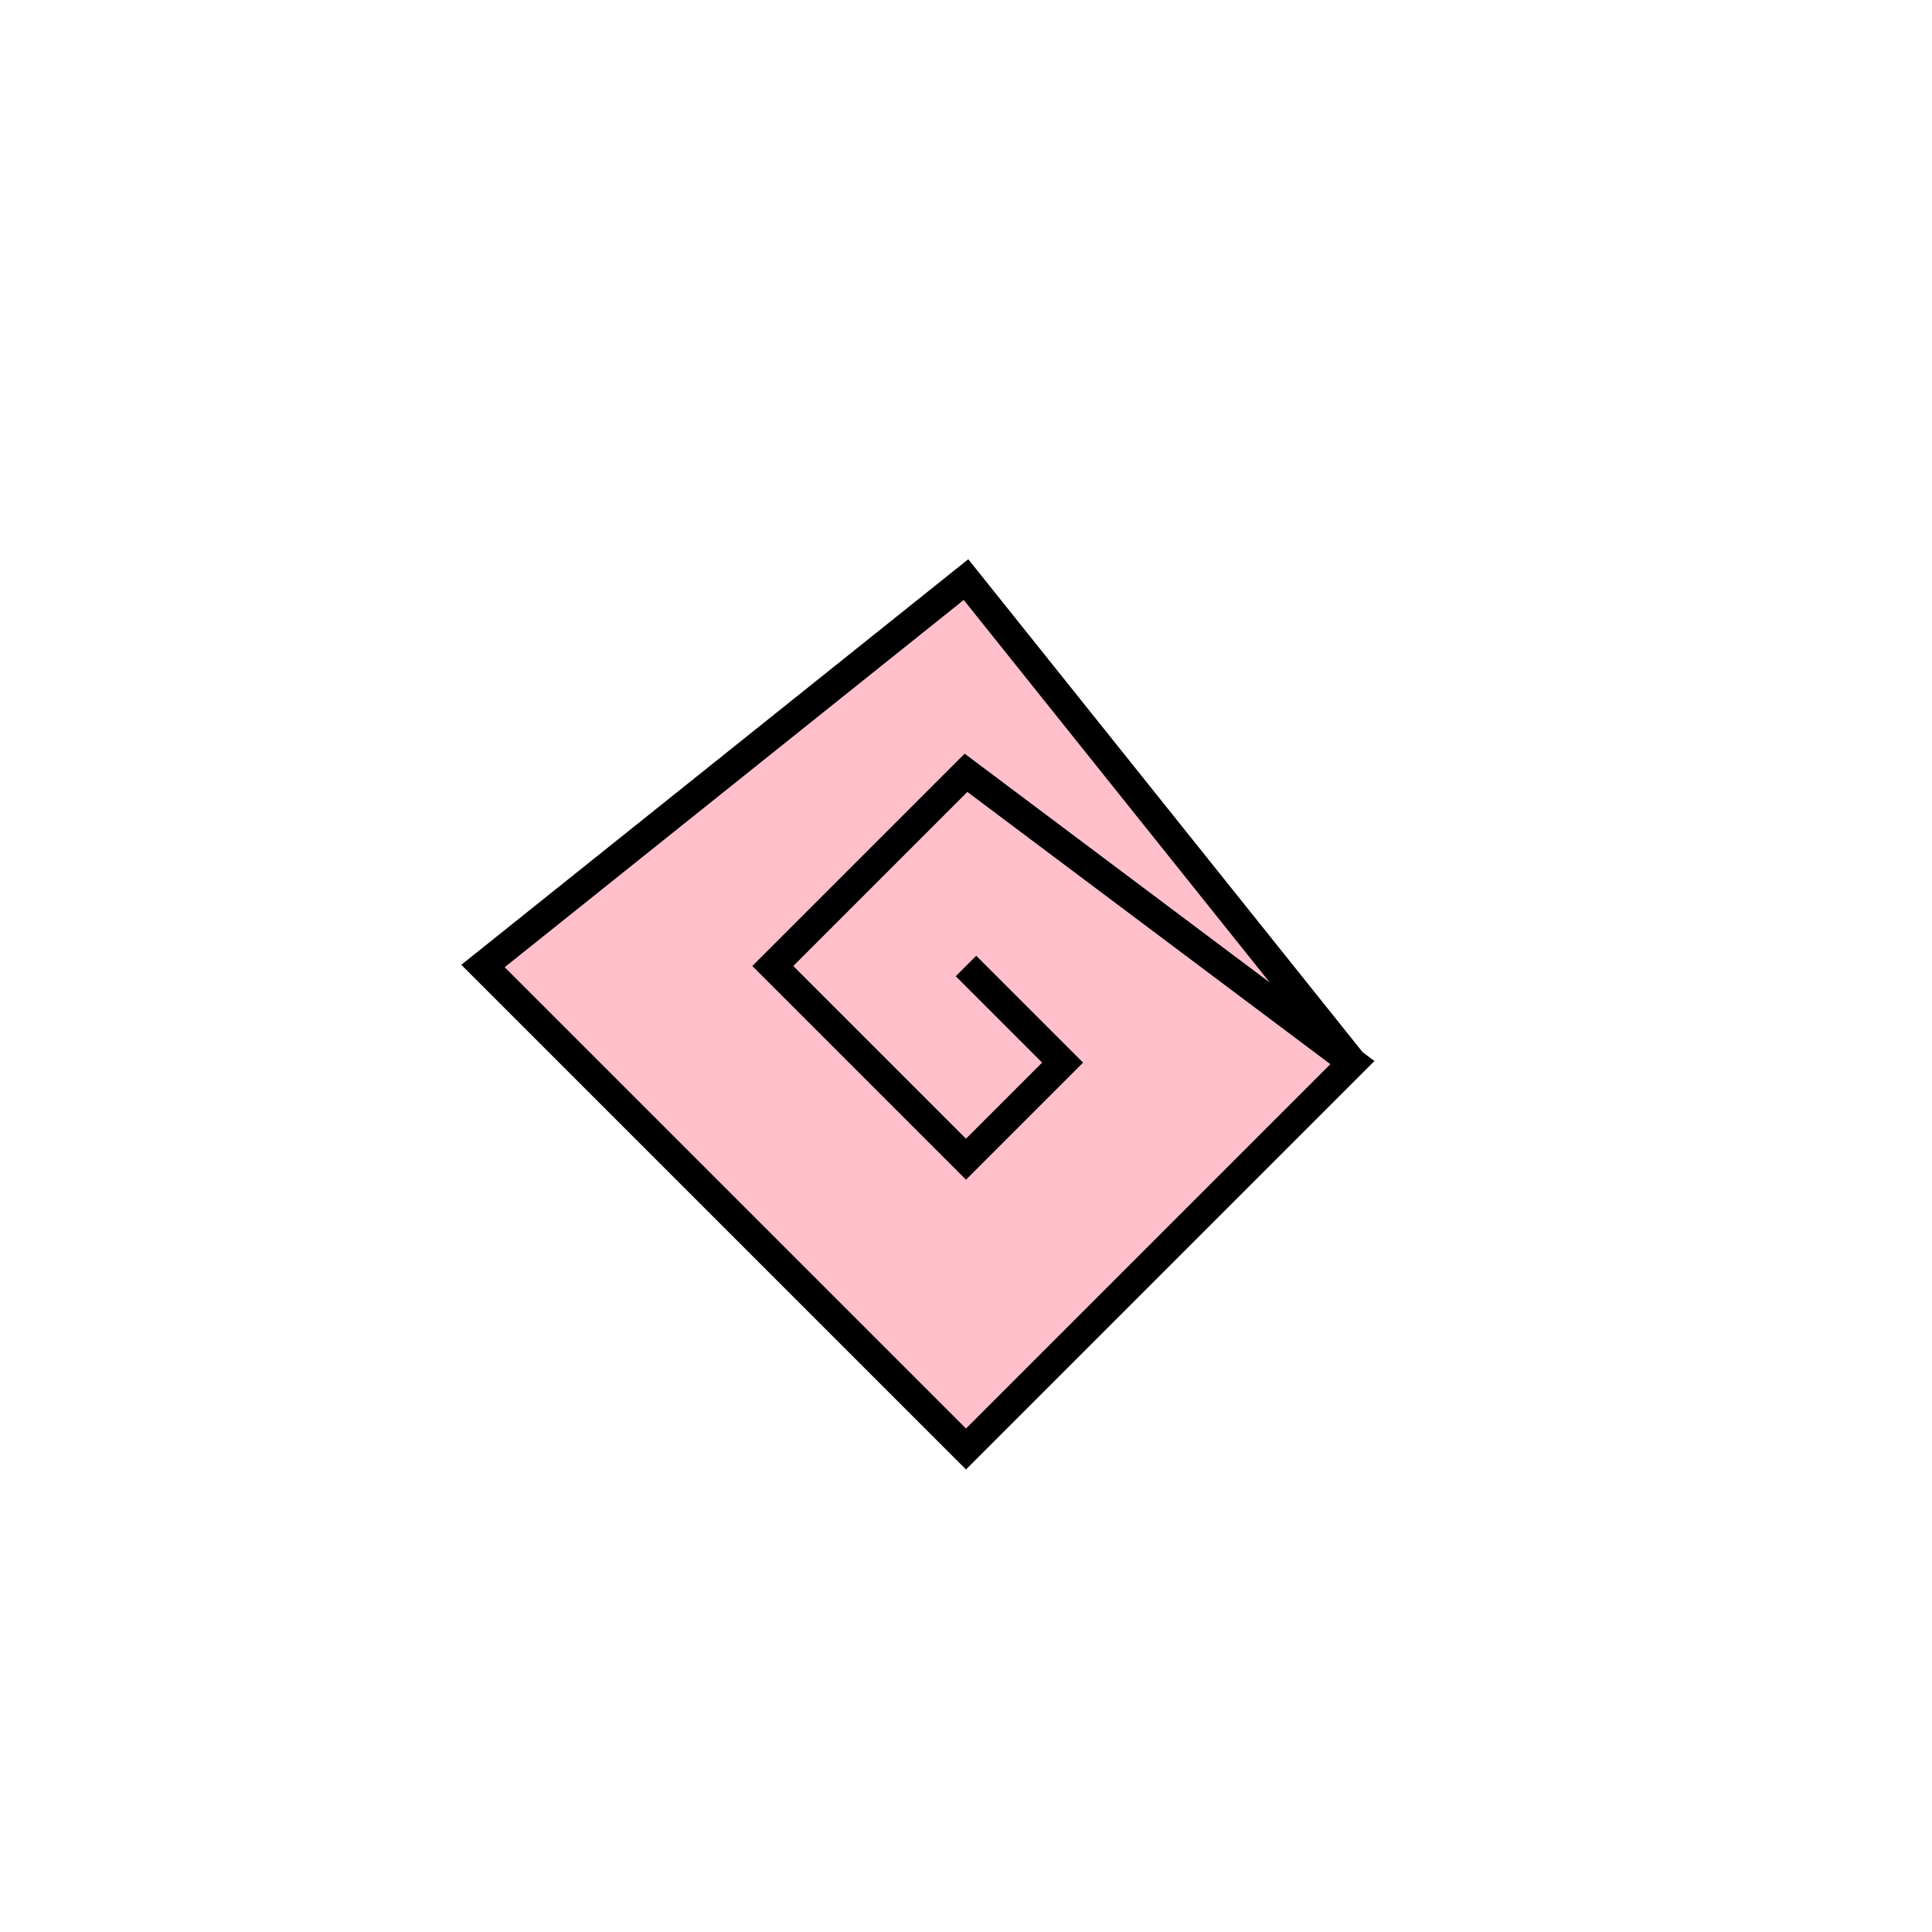 <?xml version="1.0" encoding="utf-8"?>
<!DOCTYPE svg PUBLIC "-//W3C//DTD SVG 20010904//EN"
"http://www.w3.org/TR/2001/REC-SVG-20010904/DTD/svg10.dtd">
<svg width="200px" height="200px" xml:lang="fr"
xmlns="http://www.w3.org/2000/svg"
xmlns:xlink="http://www.w3.org/1999/xlink">
   <title>Superstar</title>
   <polyline points="100,100 110,110 100,120 80,100 100,80 140,110 100,150 50,100 100,60 140,110" style="fill:pink;stroke:black;stroke-width:3" />
</svg>